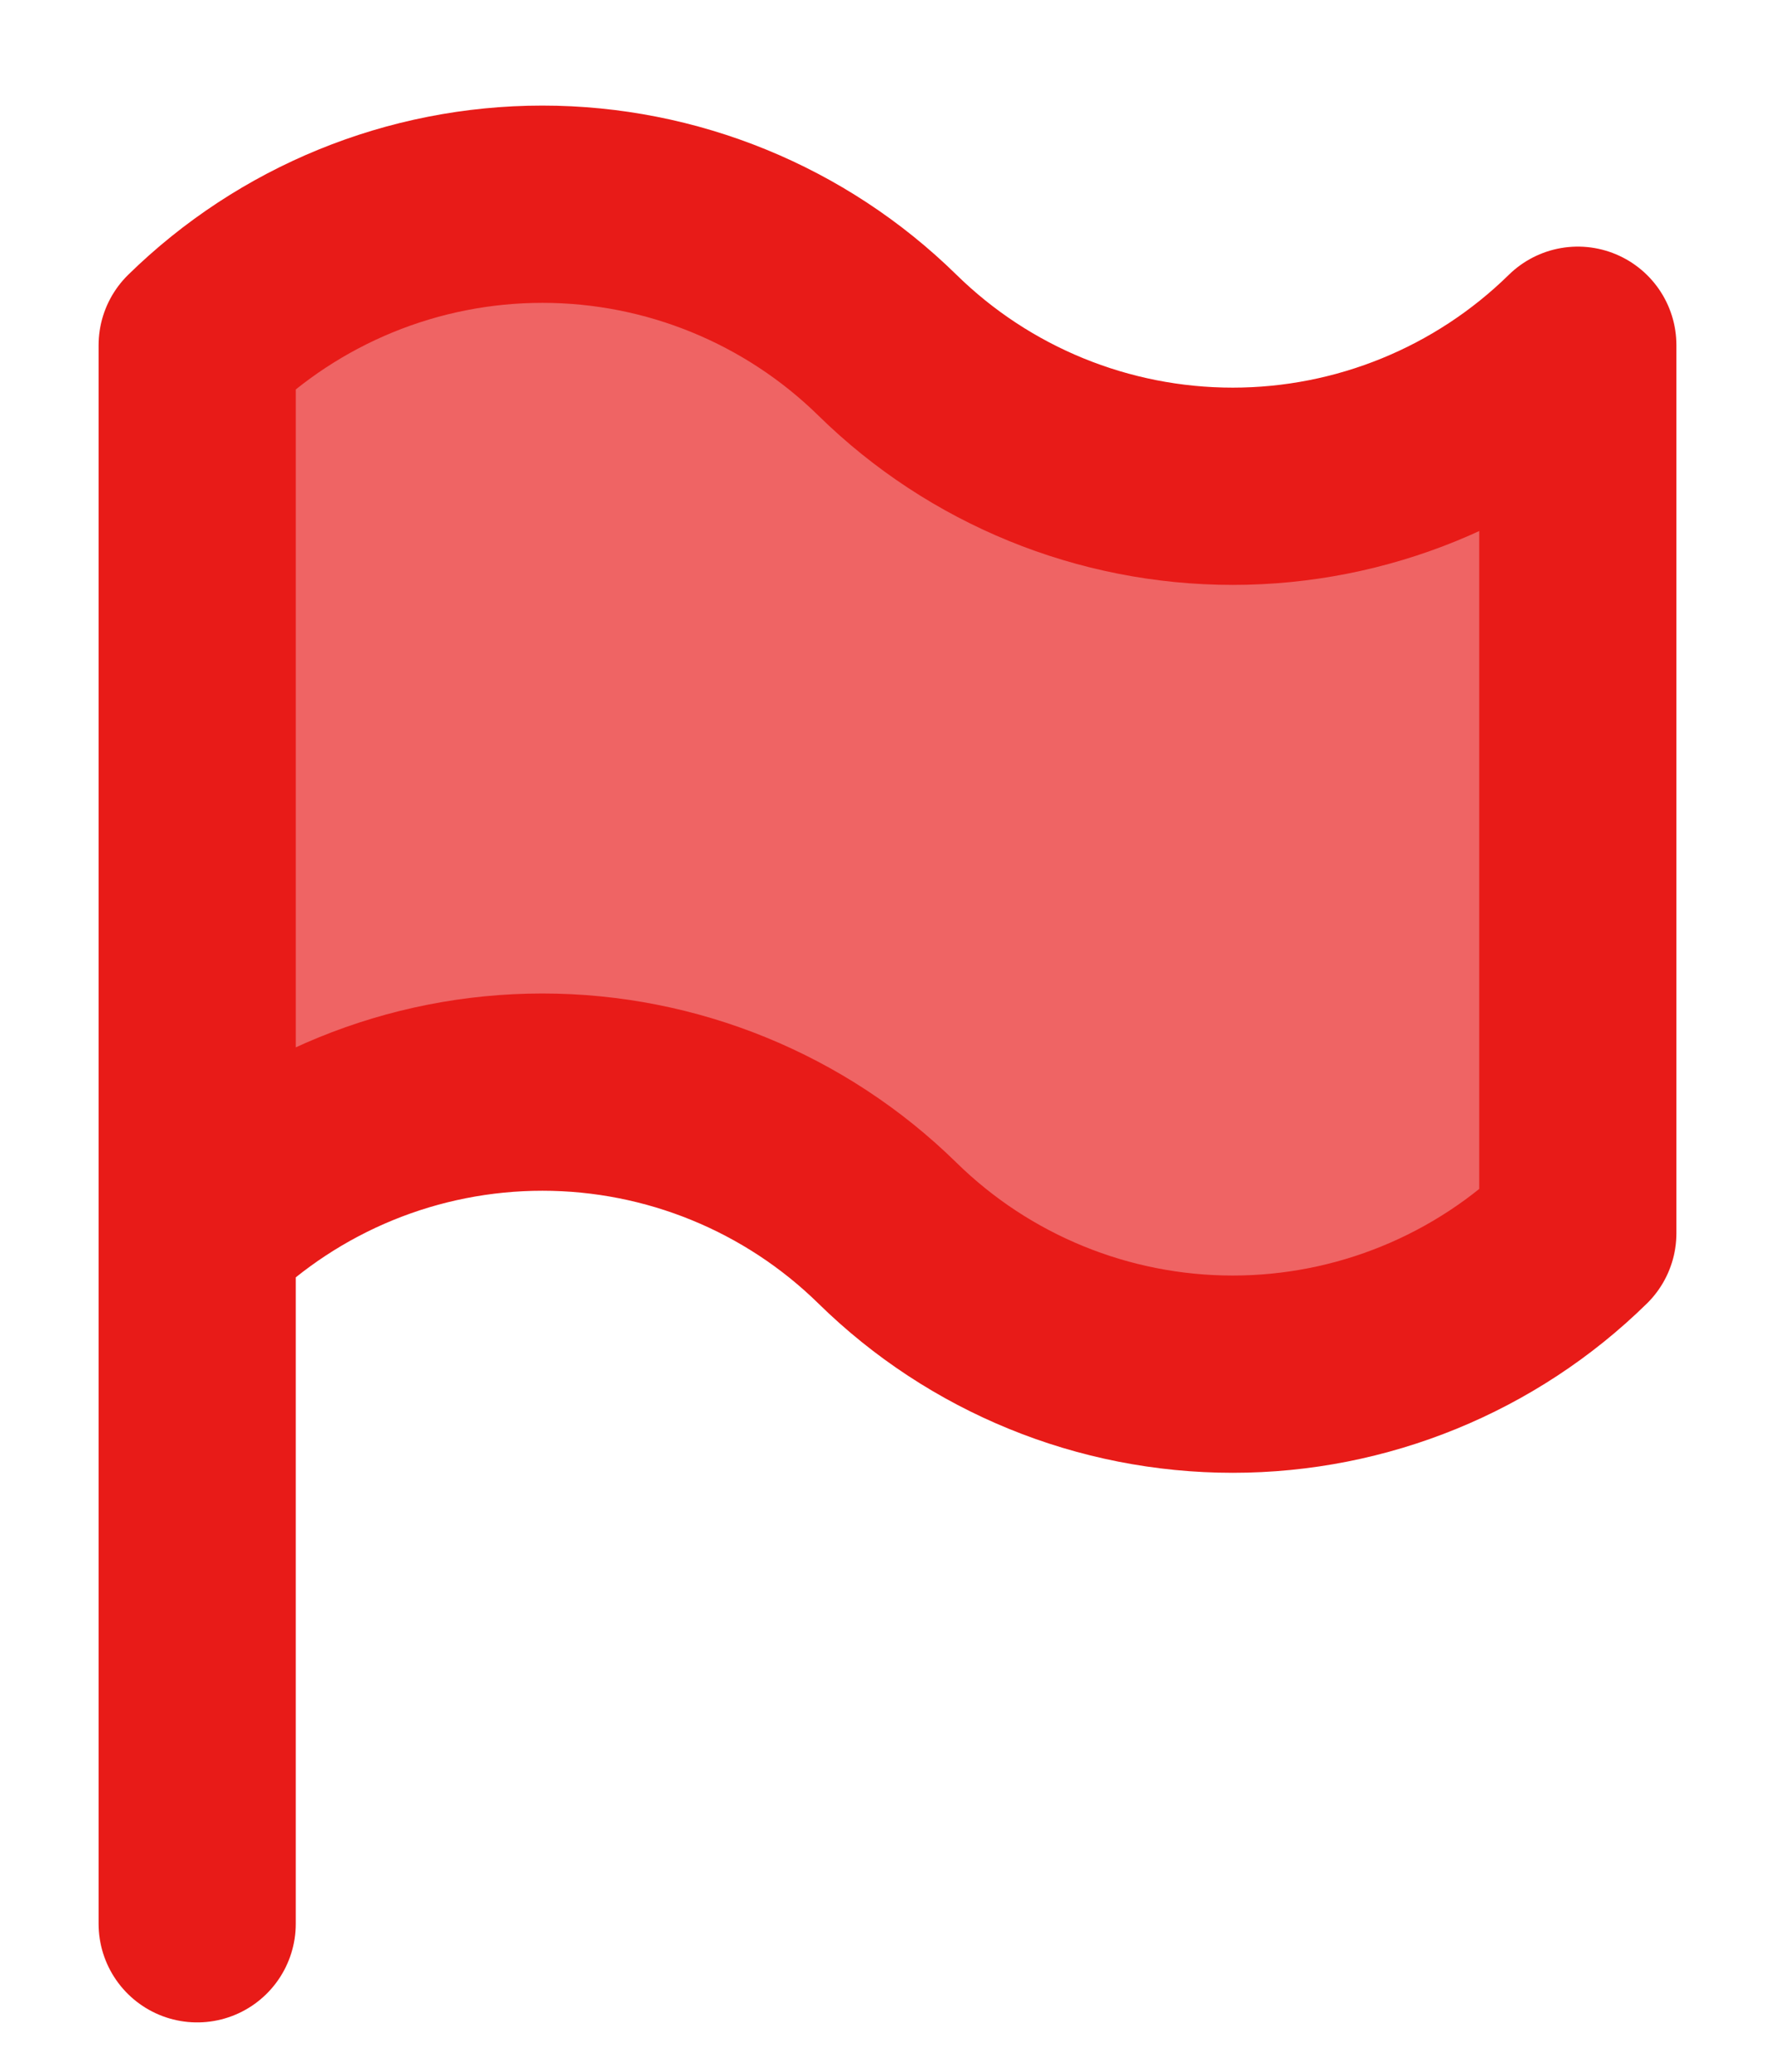 <svg width="12" height="14" viewBox="0 0 12 14" fill="none" xmlns="http://www.w3.org/2000/svg">
<path d="M1.333 2.333C1.957 1.722 2.794 1.38 3.667 1.38C4.539 1.38 5.377 1.722 6 2.333C6.623 2.944 7.461 3.286 8.334 3.286C9.206 3.286 10.044 2.944 10.667 2.333V8.333C10.044 8.944 9.206 9.286 8.334 9.286C7.461 9.286 6.623 8.944 6 8.333C5.377 7.722 4.539 7.38 3.667 7.38C2.794 7.38 1.957 7.722 1.333 8.333V2.333ZM1.333 13V8.333V13Z" fill="#EF6464"/>
<path d="M1.333 8.333C1.957 7.722 2.794 7.38 3.667 7.38C4.539 7.38 5.377 7.722 6 8.333C6.623 8.944 7.461 9.286 8.334 9.286C9.206 9.286 10.044 8.944 10.667 8.333V2.333C10.044 2.944 9.206 3.286 8.334 3.286C7.461 3.286 6.623 2.944 6 2.333C5.377 1.722 4.539 1.38 3.667 1.38C2.794 1.38 1.957 1.722 1.333 2.333V8.333ZM1.333 8.333V13" stroke="#E81B18" stroke-width="1.333" stroke-linecap="round" stroke-linejoin="round"/>
</svg>

